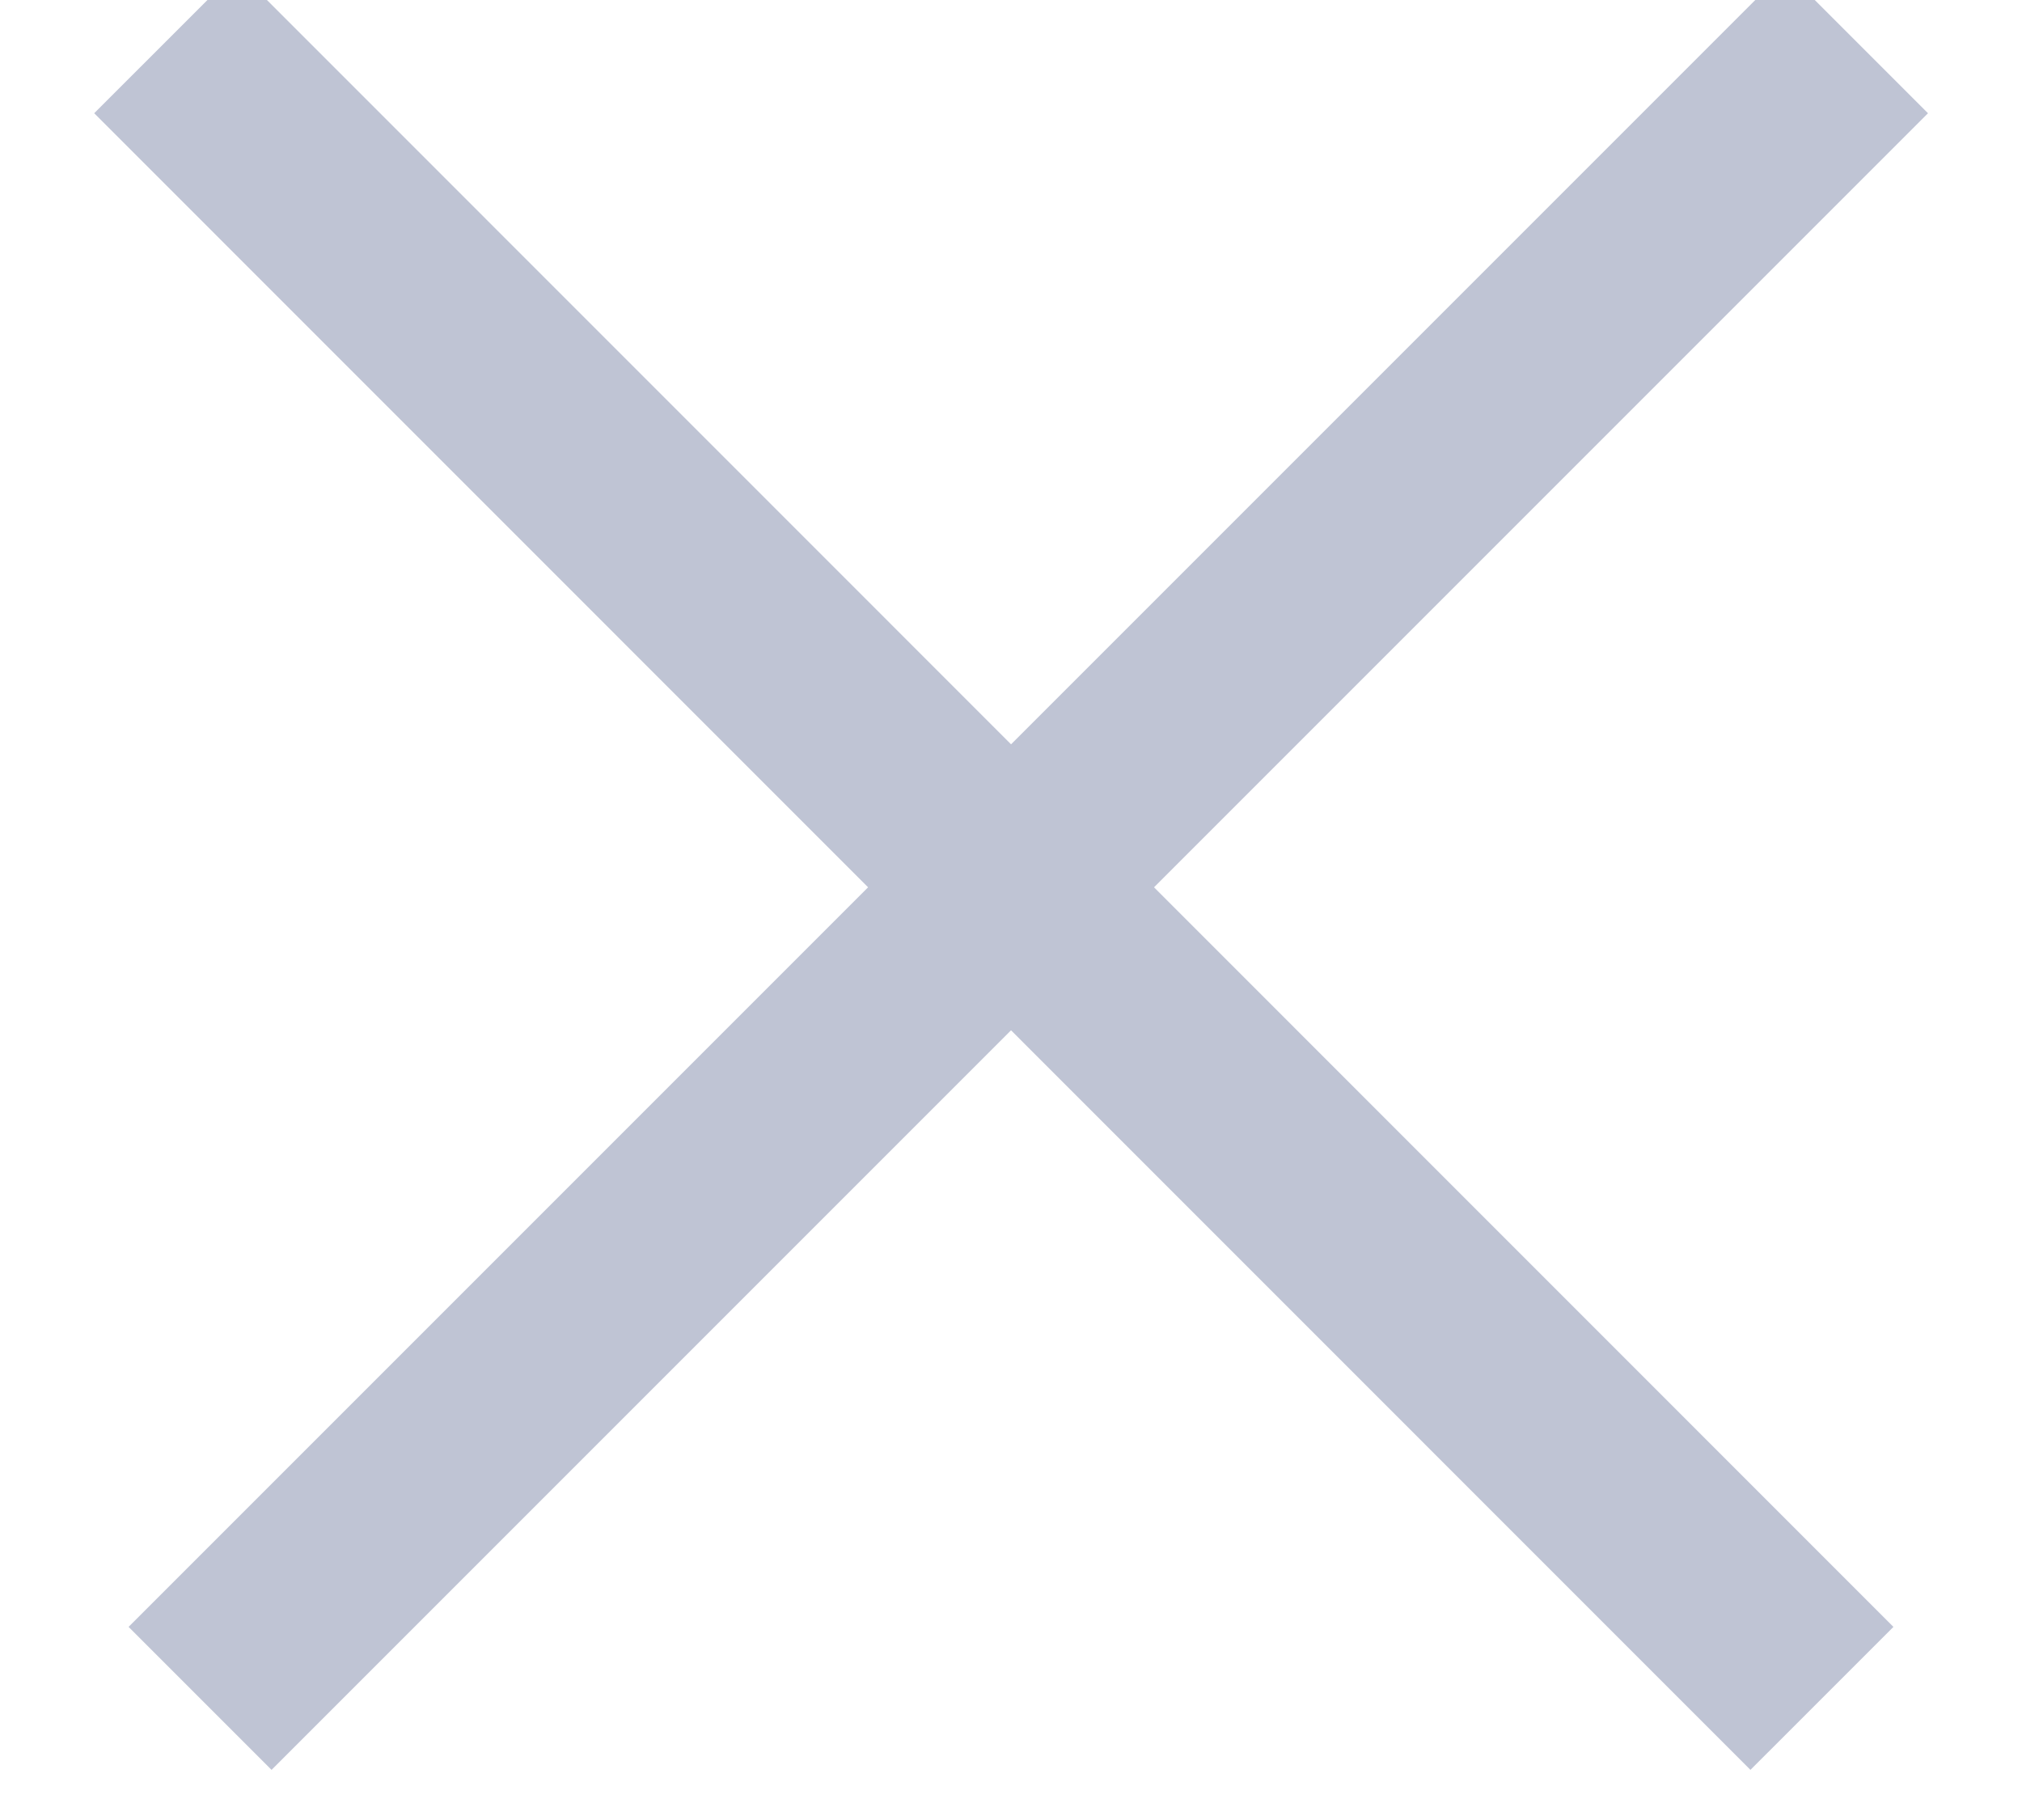 <?xml version="1.0" encoding="UTF-8"?>
<svg width="10px" height="9px" viewBox="0 0 10 9" version="1.1" xmlns="http://www.w3.org/2000/svg" xmlns:xlink="http://www.w3.org/1999/xlink">
    <!-- Generator: Sketch 52.5 (67469) - http://www.bohemiancoding.com/sketch -->
    <title>clear</title>
    <desc>Created with Sketch.</desc>
    <g id="Page-1" stroke="none" stroke-width="1" fill="none" fill-rule="evenodd" stroke-linecap="square">
        <g id="clear" transform="translate(-338, -338)" stroke="#BFC4D4">
            <g id="Selected" transform="translate(338, 337)">
                <g id="clear" transform="translate(0.955, 0.955)">
                    <g id="Line">
                        <path d="M0.218,0.605 L7.702,8.09" id="Path"></path>
                        <path d="M0.387,0.605 L7.872,8.09" id="Path" transform="translate(4.13, 4.347) scale(-1, 1) translate(-4.13, -4.347) "></path>
                    </g>
                </g>
            </g>
        </g>
    </g>
</svg>